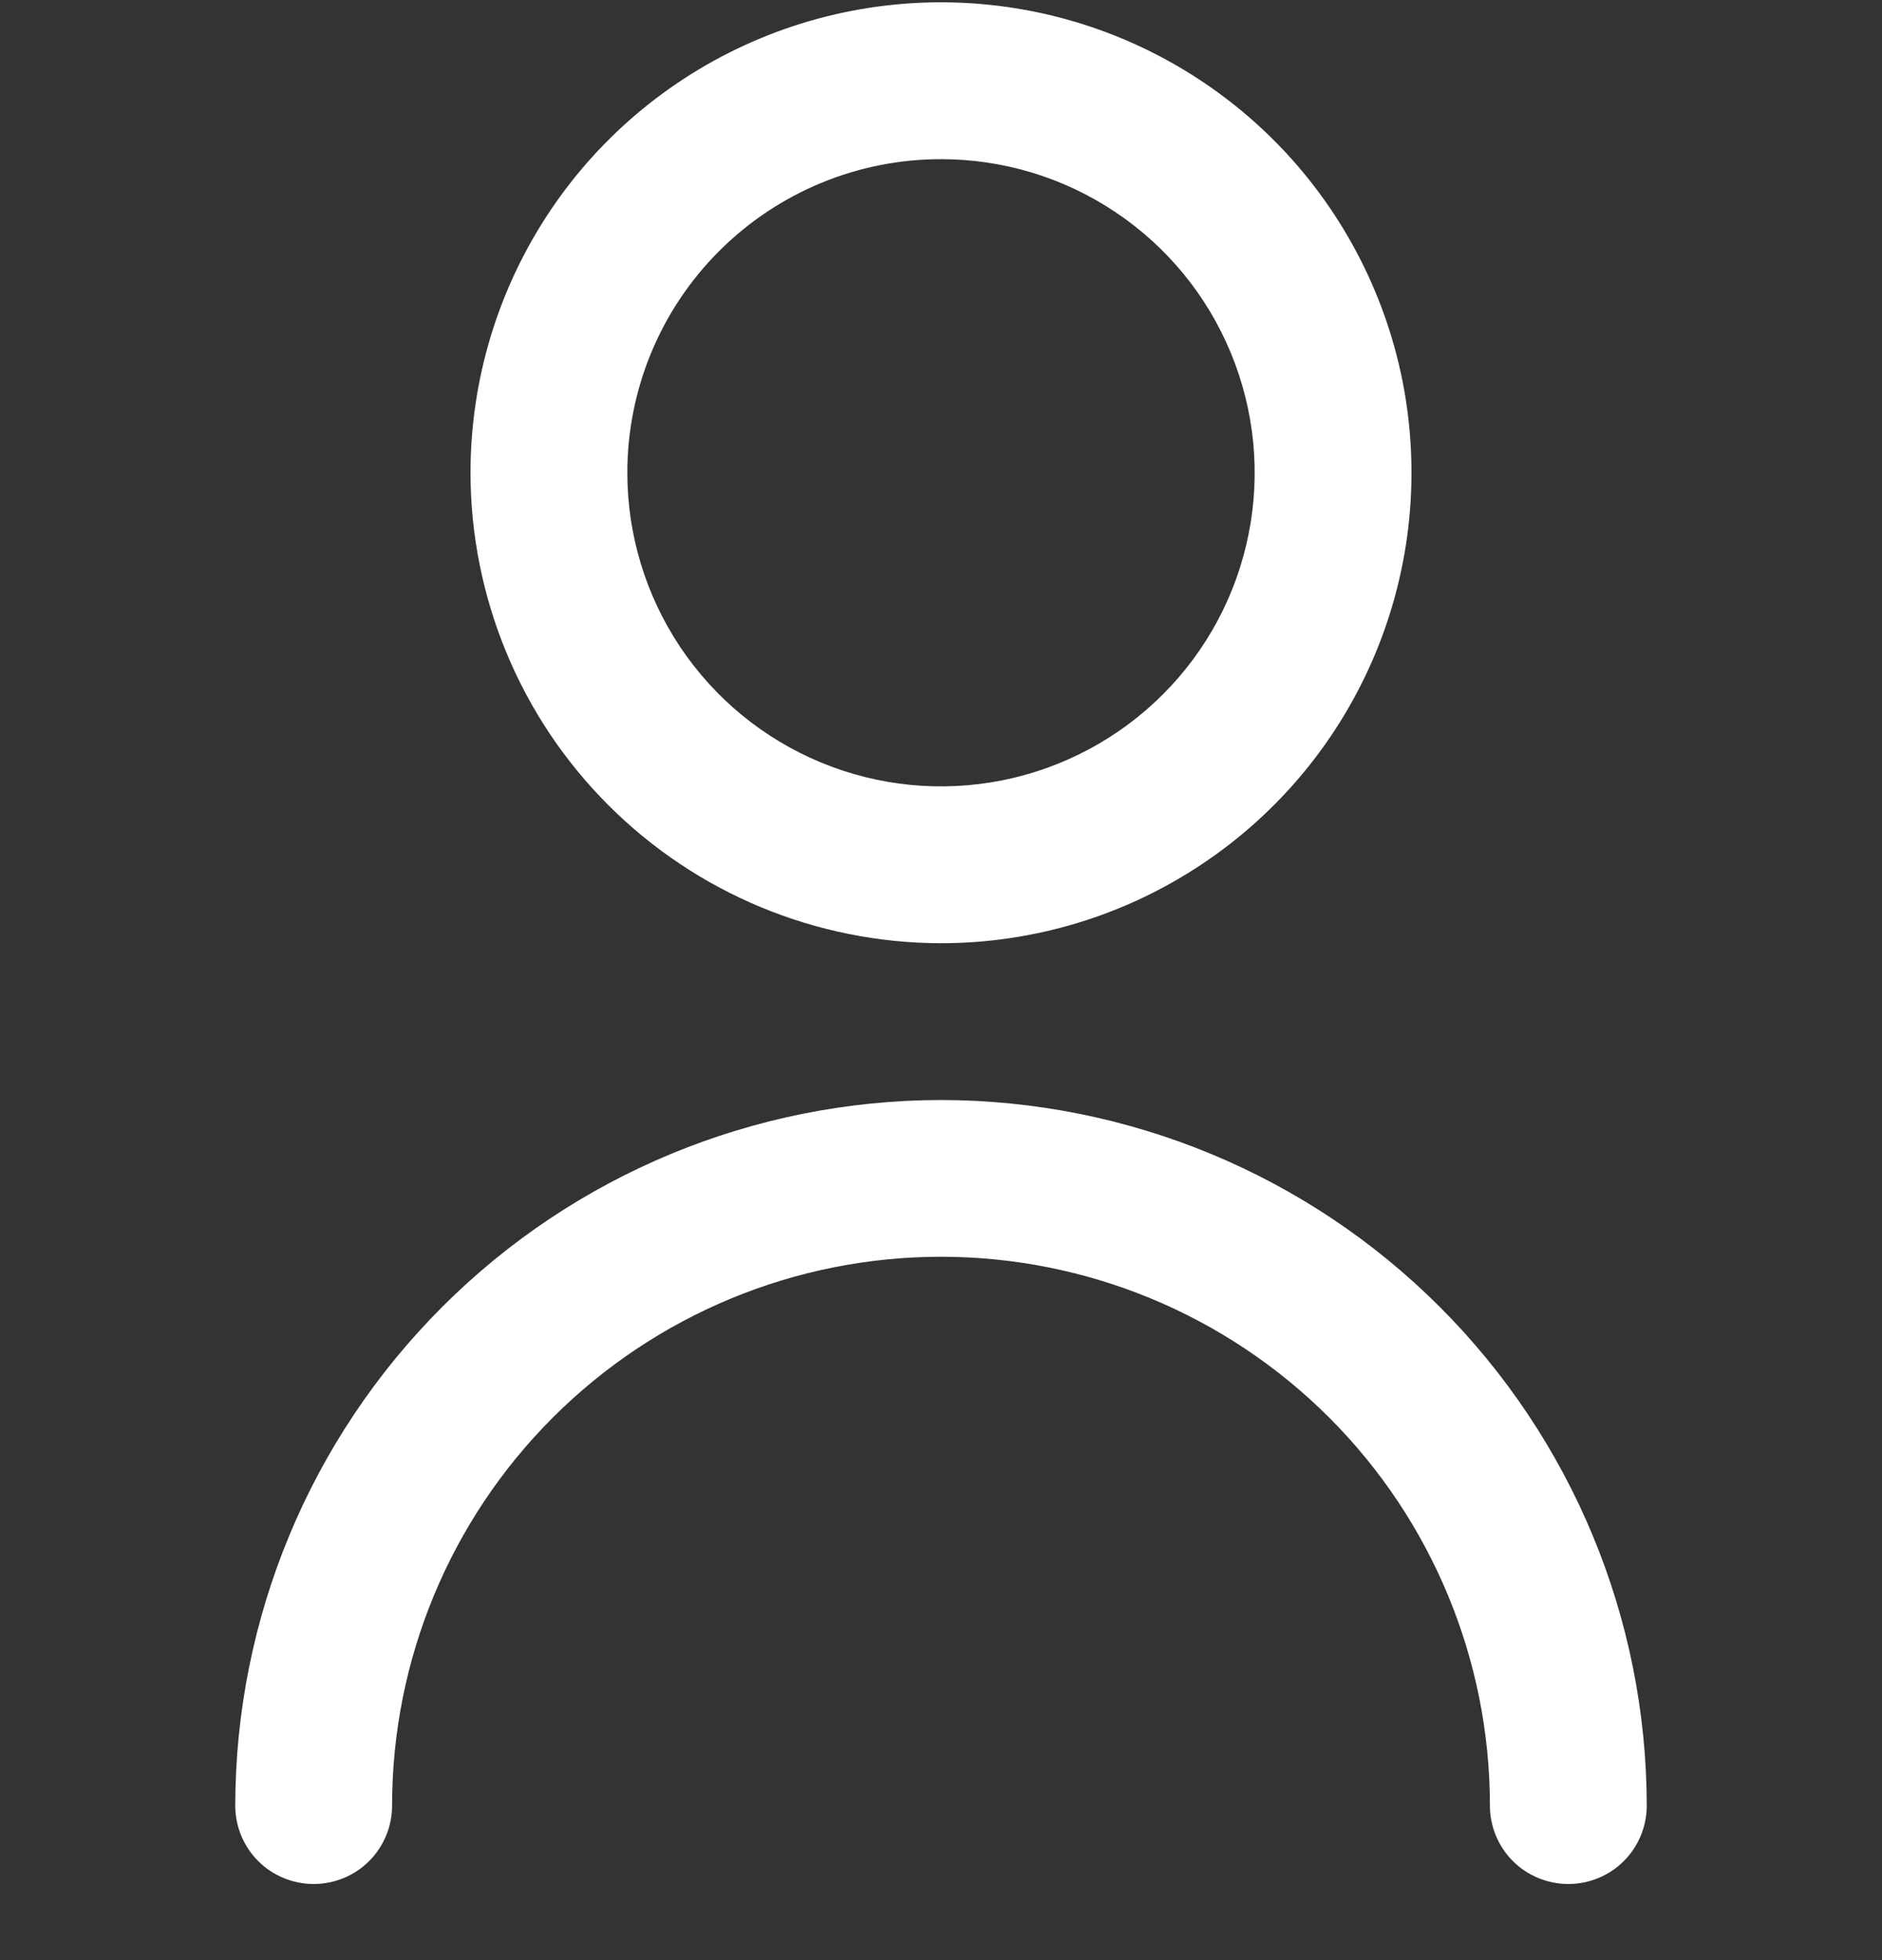 <svg width="24" height="25" viewBox="0 0 24 25" fill="none" xmlns="http://www.w3.org/2000/svg">
<rect x="0" y="0" width="24" height="25" fill="#333333" stroke="none"/>
<g id="Leading Icon" clip-path="url(#clip0_22344_2525)">
<path id="Vector" d="M12 12.03C13.187 12.03 14.347 11.678 15.333 11.018C16.32 10.359 17.089 9.422 17.543 8.326C17.997 7.229 18.116 6.023 17.885 4.859C17.653 3.695 17.082 2.626 16.243 1.787C15.403 0.948 14.334 0.376 13.171 0.145C12.007 -0.087 10.8 0.032 9.704 0.486C8.608 0.94 7.67 1.709 7.011 2.696C6.352 3.683 6 4.843 6 6.03C6.002 7.62 6.634 9.146 7.759 10.27C8.884 11.395 10.409 12.028 12 12.03ZM12 2.03C12.791 2.03 13.565 2.264 14.222 2.704C14.88 3.143 15.393 3.768 15.695 4.499C15.998 5.23 16.078 6.034 15.923 6.81C15.769 7.586 15.388 8.299 14.828 8.858C14.269 9.417 13.556 9.798 12.78 9.953C12.004 10.107 11.2 10.028 10.469 9.725C9.738 9.422 9.114 8.91 8.674 8.252C8.235 7.594 8 6.821 8 6.03C8 4.969 8.421 3.951 9.172 3.201C9.922 2.451 10.939 2.03 12 2.03Z" fill="white"/>
<path id="Vector_2" d="M12 14.03C9.614 14.032 7.326 14.981 5.639 16.669C3.952 18.356 3.003 20.643 3 23.029C3 23.295 3.105 23.549 3.293 23.737C3.48 23.924 3.735 24.029 4 24.029C4.265 24.029 4.52 23.924 4.707 23.737C4.895 23.549 5 23.295 5 23.029C5 21.173 5.737 19.392 7.05 18.08C8.363 16.767 10.143 16.029 12 16.029C13.857 16.029 15.637 16.767 16.95 18.08C18.262 19.392 19 21.173 19 23.029C19 23.295 19.105 23.549 19.293 23.737C19.48 23.924 19.735 24.029 20 24.029C20.265 24.029 20.52 23.924 20.707 23.737C20.895 23.549 21 23.295 21 23.029C20.997 20.643 20.048 18.356 18.361 16.669C16.674 14.981 14.386 14.032 12 14.03Z" fill="white"/>
</g>
<defs>
<clipPath id="clip0_22344_2525">
<rect width="24" height="24" fill="white" transform="translate(0 0.03)"/>
</clipPath>
</defs>
</svg>
